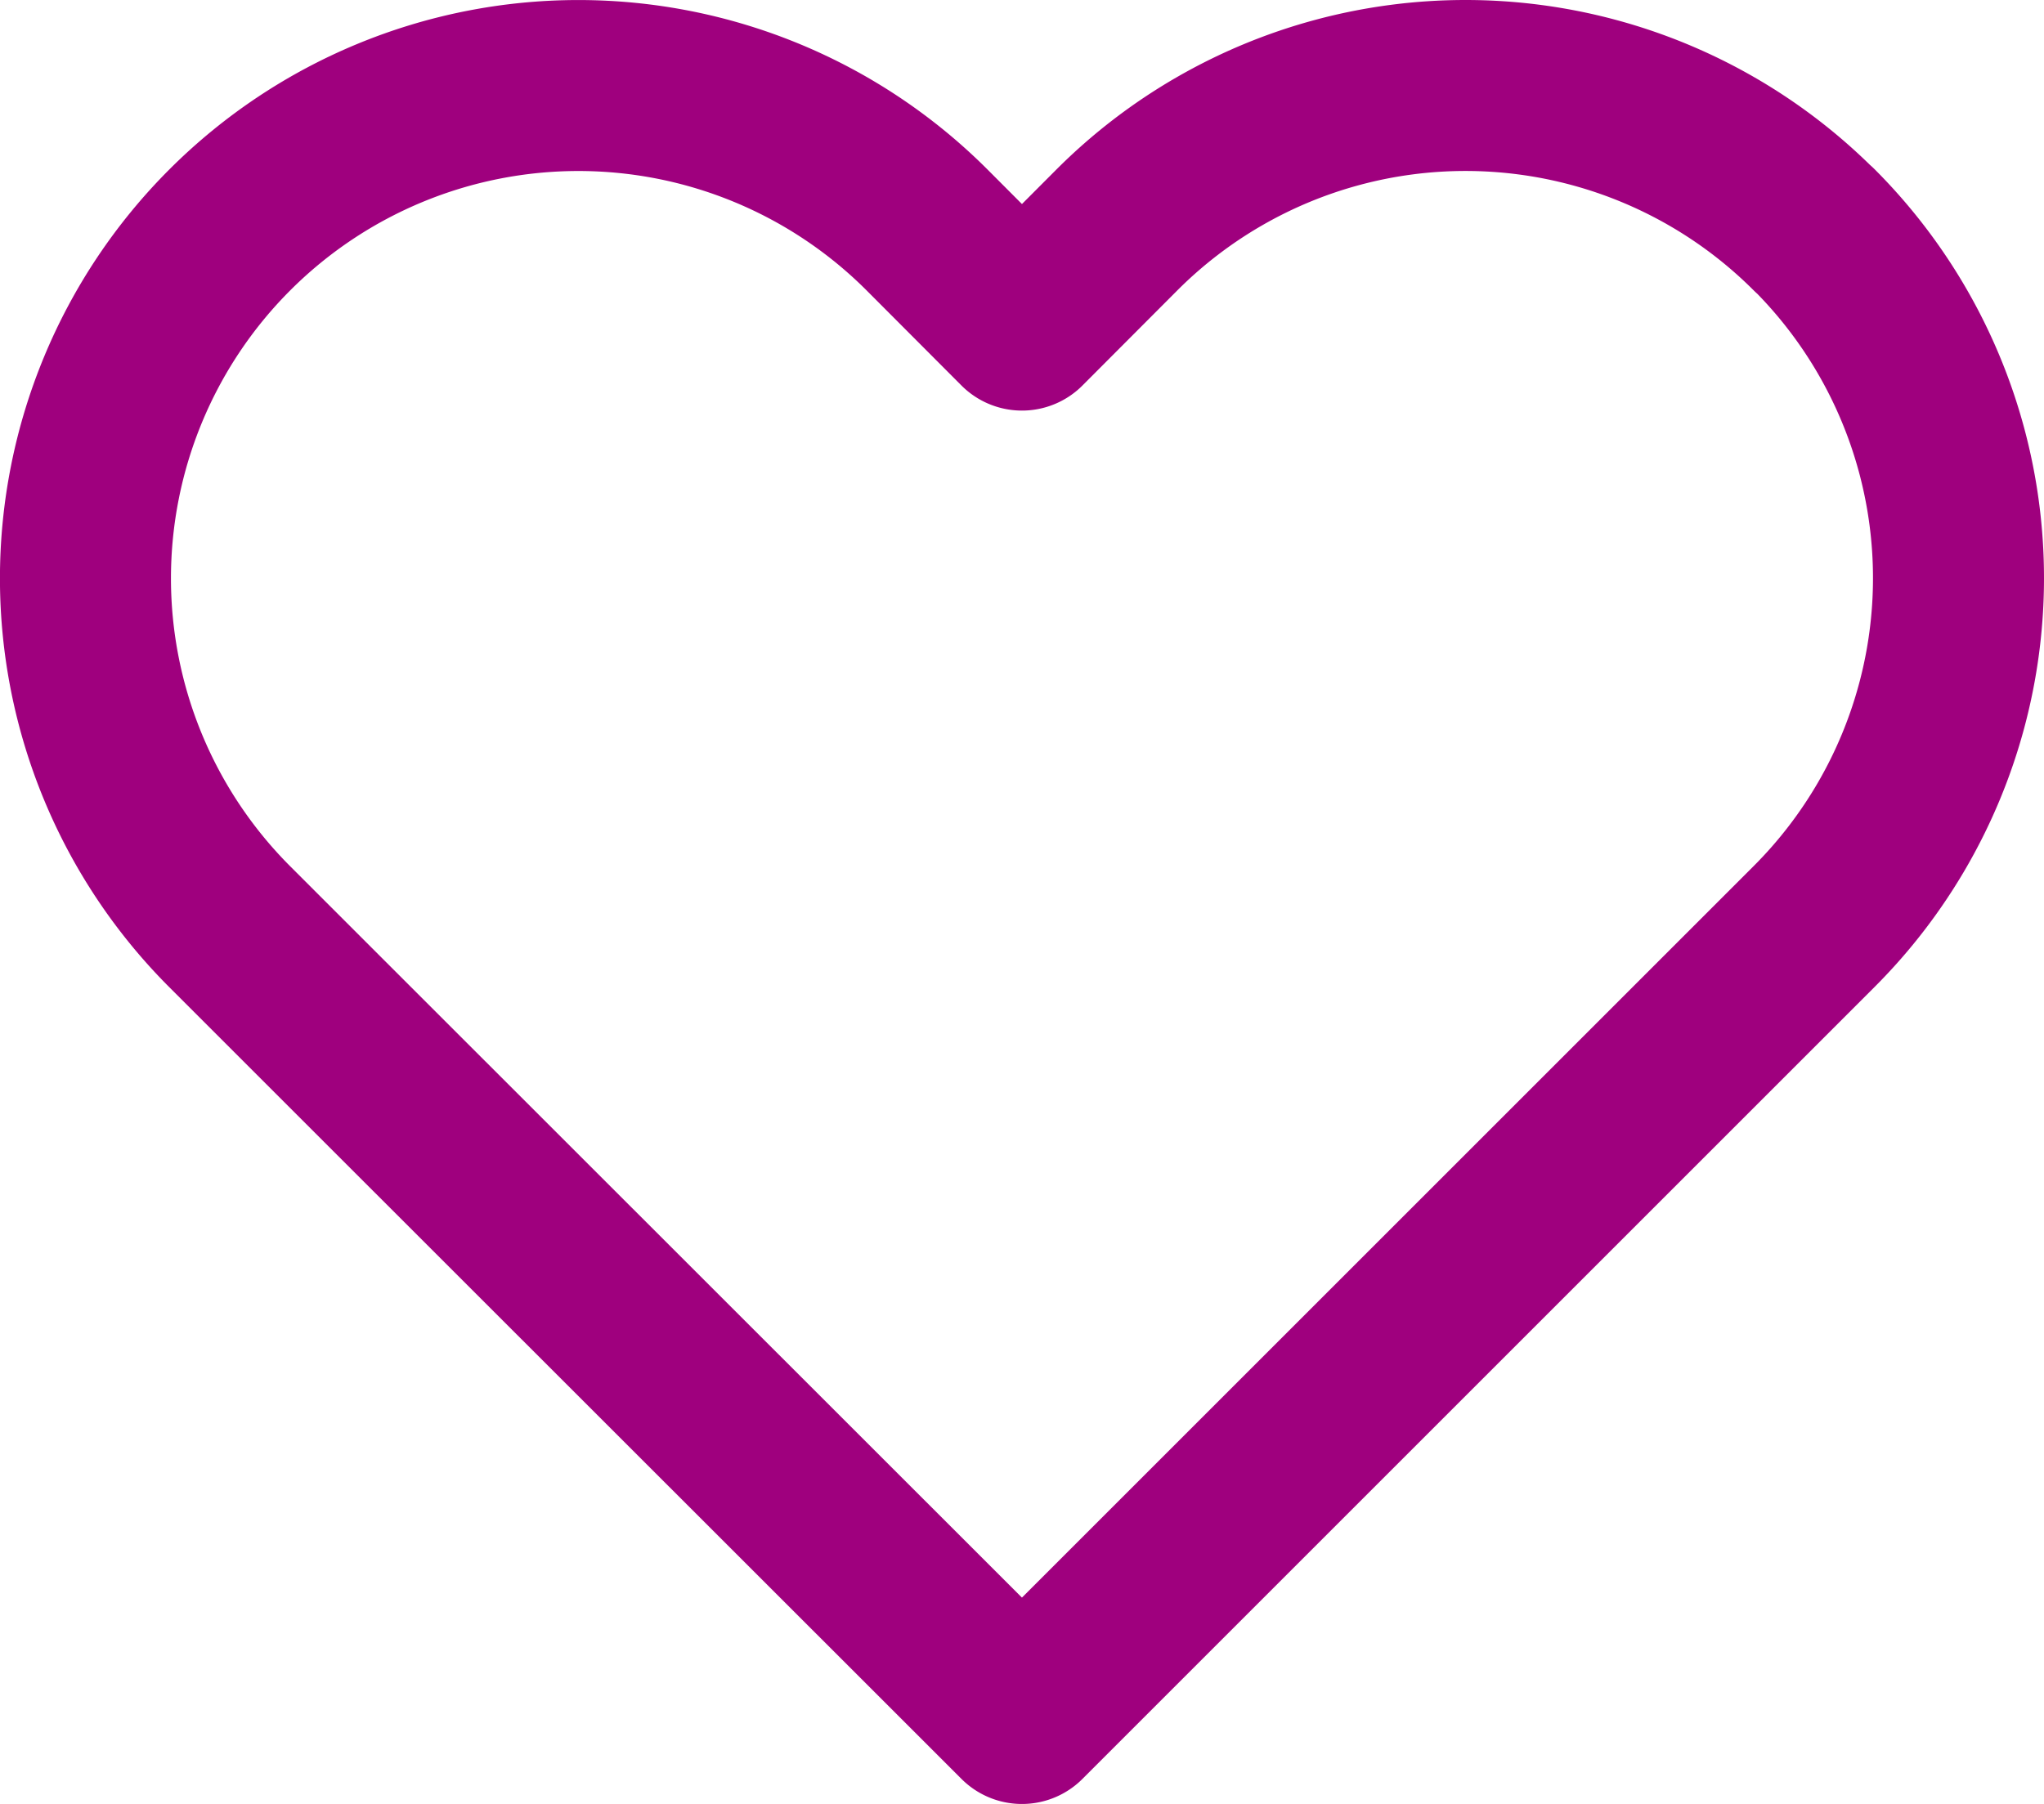 <svg xmlns="http://www.w3.org/2000/svg" width="23.905" height="21.105" viewBox="0 0 23.905 21.105">
  <path id="Icon_feather-heart" data-name="Icon feather-heart" d="M22.539,6.186a5.764,5.764,0,0,0-8.153,0L13.275,7.3,12.164,6.186a5.765,5.765,0,1,0-8.153,8.153L5.122,15.45,13.275,23.6l8.153-8.153,1.111-1.111a5.764,5.764,0,0,0,0-8.153Z" transform="translate(-1.323 -3.497)" fill="none" stroke="#9f007e" stroke-linecap="round" stroke-linejoin="round" stroke-width="2"/>
</svg>
